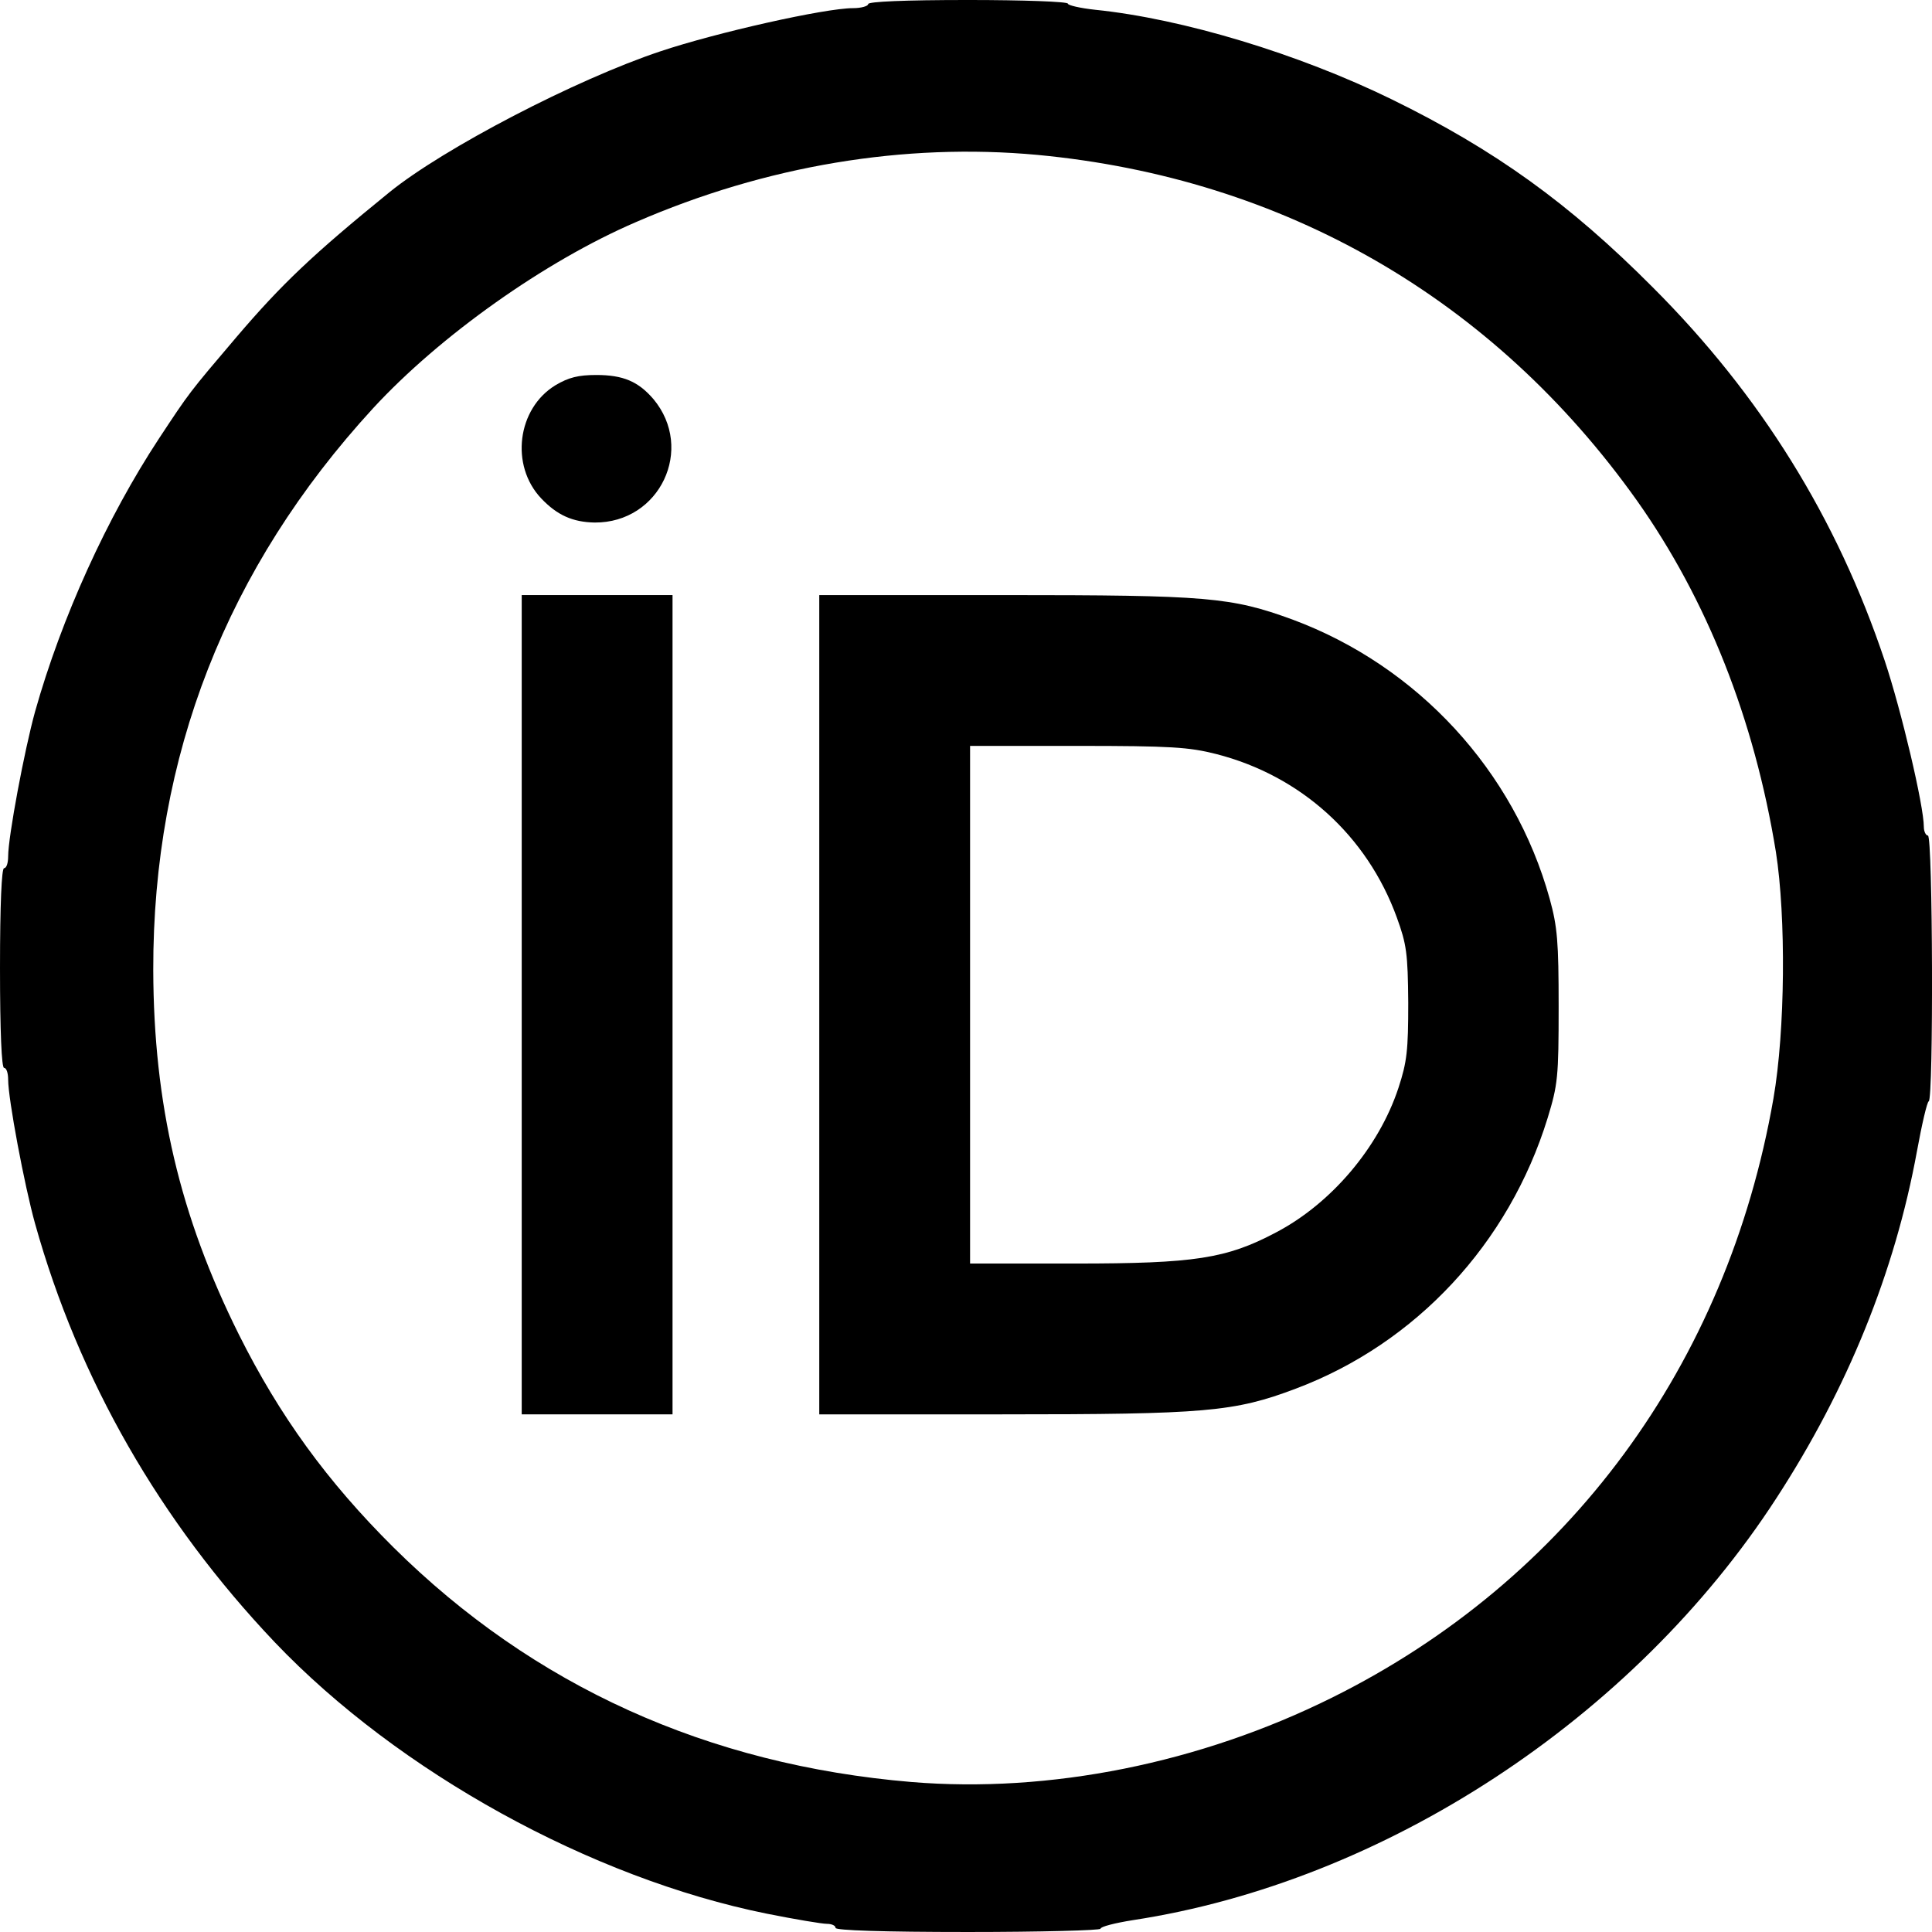 <?xml version="1.0" standalone="no"?>
<!DOCTYPE svg PUBLIC "-//W3C//DTD SVG 20010904//EN"
 "http://www.w3.org/TR/2001/REC-SVG-20010904/DTD/svg10.dtd">
<svg version="1.0" xmlns="http://www.w3.org/2000/svg"
 width="474pt" height="474pt" viewBox="0 0 474 474"
 preserveAspectRatio="xMidYMid meet">

<g transform="translate(0,474) scale(0.1,-0.1)"
fill="#000000" stroke="none">
<path d="M2130 4730 c0 -5 -17 -10 -37 -10 -69 0 -336 -60 -473 -106 -207 -69
-532 -238 -665 -346 -187 -152 -263 -224 -374 -354 -119 -140 -115 -135 -191
-250 -127 -193 -239 -439 -304 -670 -26 -94 -66 -307 -66 -355 0 -16 -4 -29
-10 -29 -6 0 -10 -88 -10 -245 0 -157 4 -245 10 -245 6 0 10 -13 10 -29 0 -47
40 -260 66 -353 107 -383 307 -731 588 -1027 303 -318 776 -579 1207 -666 70
-14 136 -25 148 -25 11 0 21 -4 21 -10 0 -6 115 -10 325 -10 179 0 325 4 325
8 0 5 35 14 79 21 617 94 1229 495 1579 1035 175 269 291 556 345 851 12 66
25 122 29 123 12 5 10 652 -2 652 -5 0 -10 10 -10 21 0 52 -55 285 -96 408
-117 350 -305 652 -569 916 -205 206 -387 337 -640 461 -229 112 -513 198
-728 220 -37 4 -67 11 -67 15 0 5 -110 9 -245 9 -157 0 -245 -4 -245 -10z
m415 -370 c606 -57 1119 -353 1471 -848 172 -243 288 -536 341 -862 25 -160
23 -438 -6 -605 -114 -654 -503 -1182 -1083 -1470 -324 -161 -693 -235 -1032
-207 -499 42 -927 235 -1271 576 -162 161 -279 322 -379 522 -145 291 -209
565 -210 894 -1 525 180 987 539 1378 164 178 422 361 645 457 320 139 659
195 985 165z"/>
<path d="M1363 3795 c-94 -57 -112 -197 -35 -278 39 -41 77 -58 131 -59 160
-1 246 181 144 303 -37 43 -74 59 -140 59 -44 0 -68 -6 -100 -25z"/>
<path d="M1280 2275 l0 -1005 185 0 185 0 0 1005 0 1005 -185 0 -185 0 0
-1005z"/>
<path d="M2010 2275 l0 -1005 448 0 c500 0 570 6 721 63 295 111 523 356 618
664 25 82 27 100 27 273 0 160 -3 196 -22 265 -87 314 -324 571 -631 685 -151
55 -207 60 -707 60 l-454 0 0 -1005z m974 615 c207 -53 370 -200 443 -401 24
-66 27 -88 28 -209 0 -117 -3 -145 -24 -209 -48 -146 -165 -284 -301 -355
-121 -64 -199 -76 -492 -76 l-258 0 0 635 0 635 263 0 c230 0 274 -3 341 -20z"/>
</g>
</svg>

